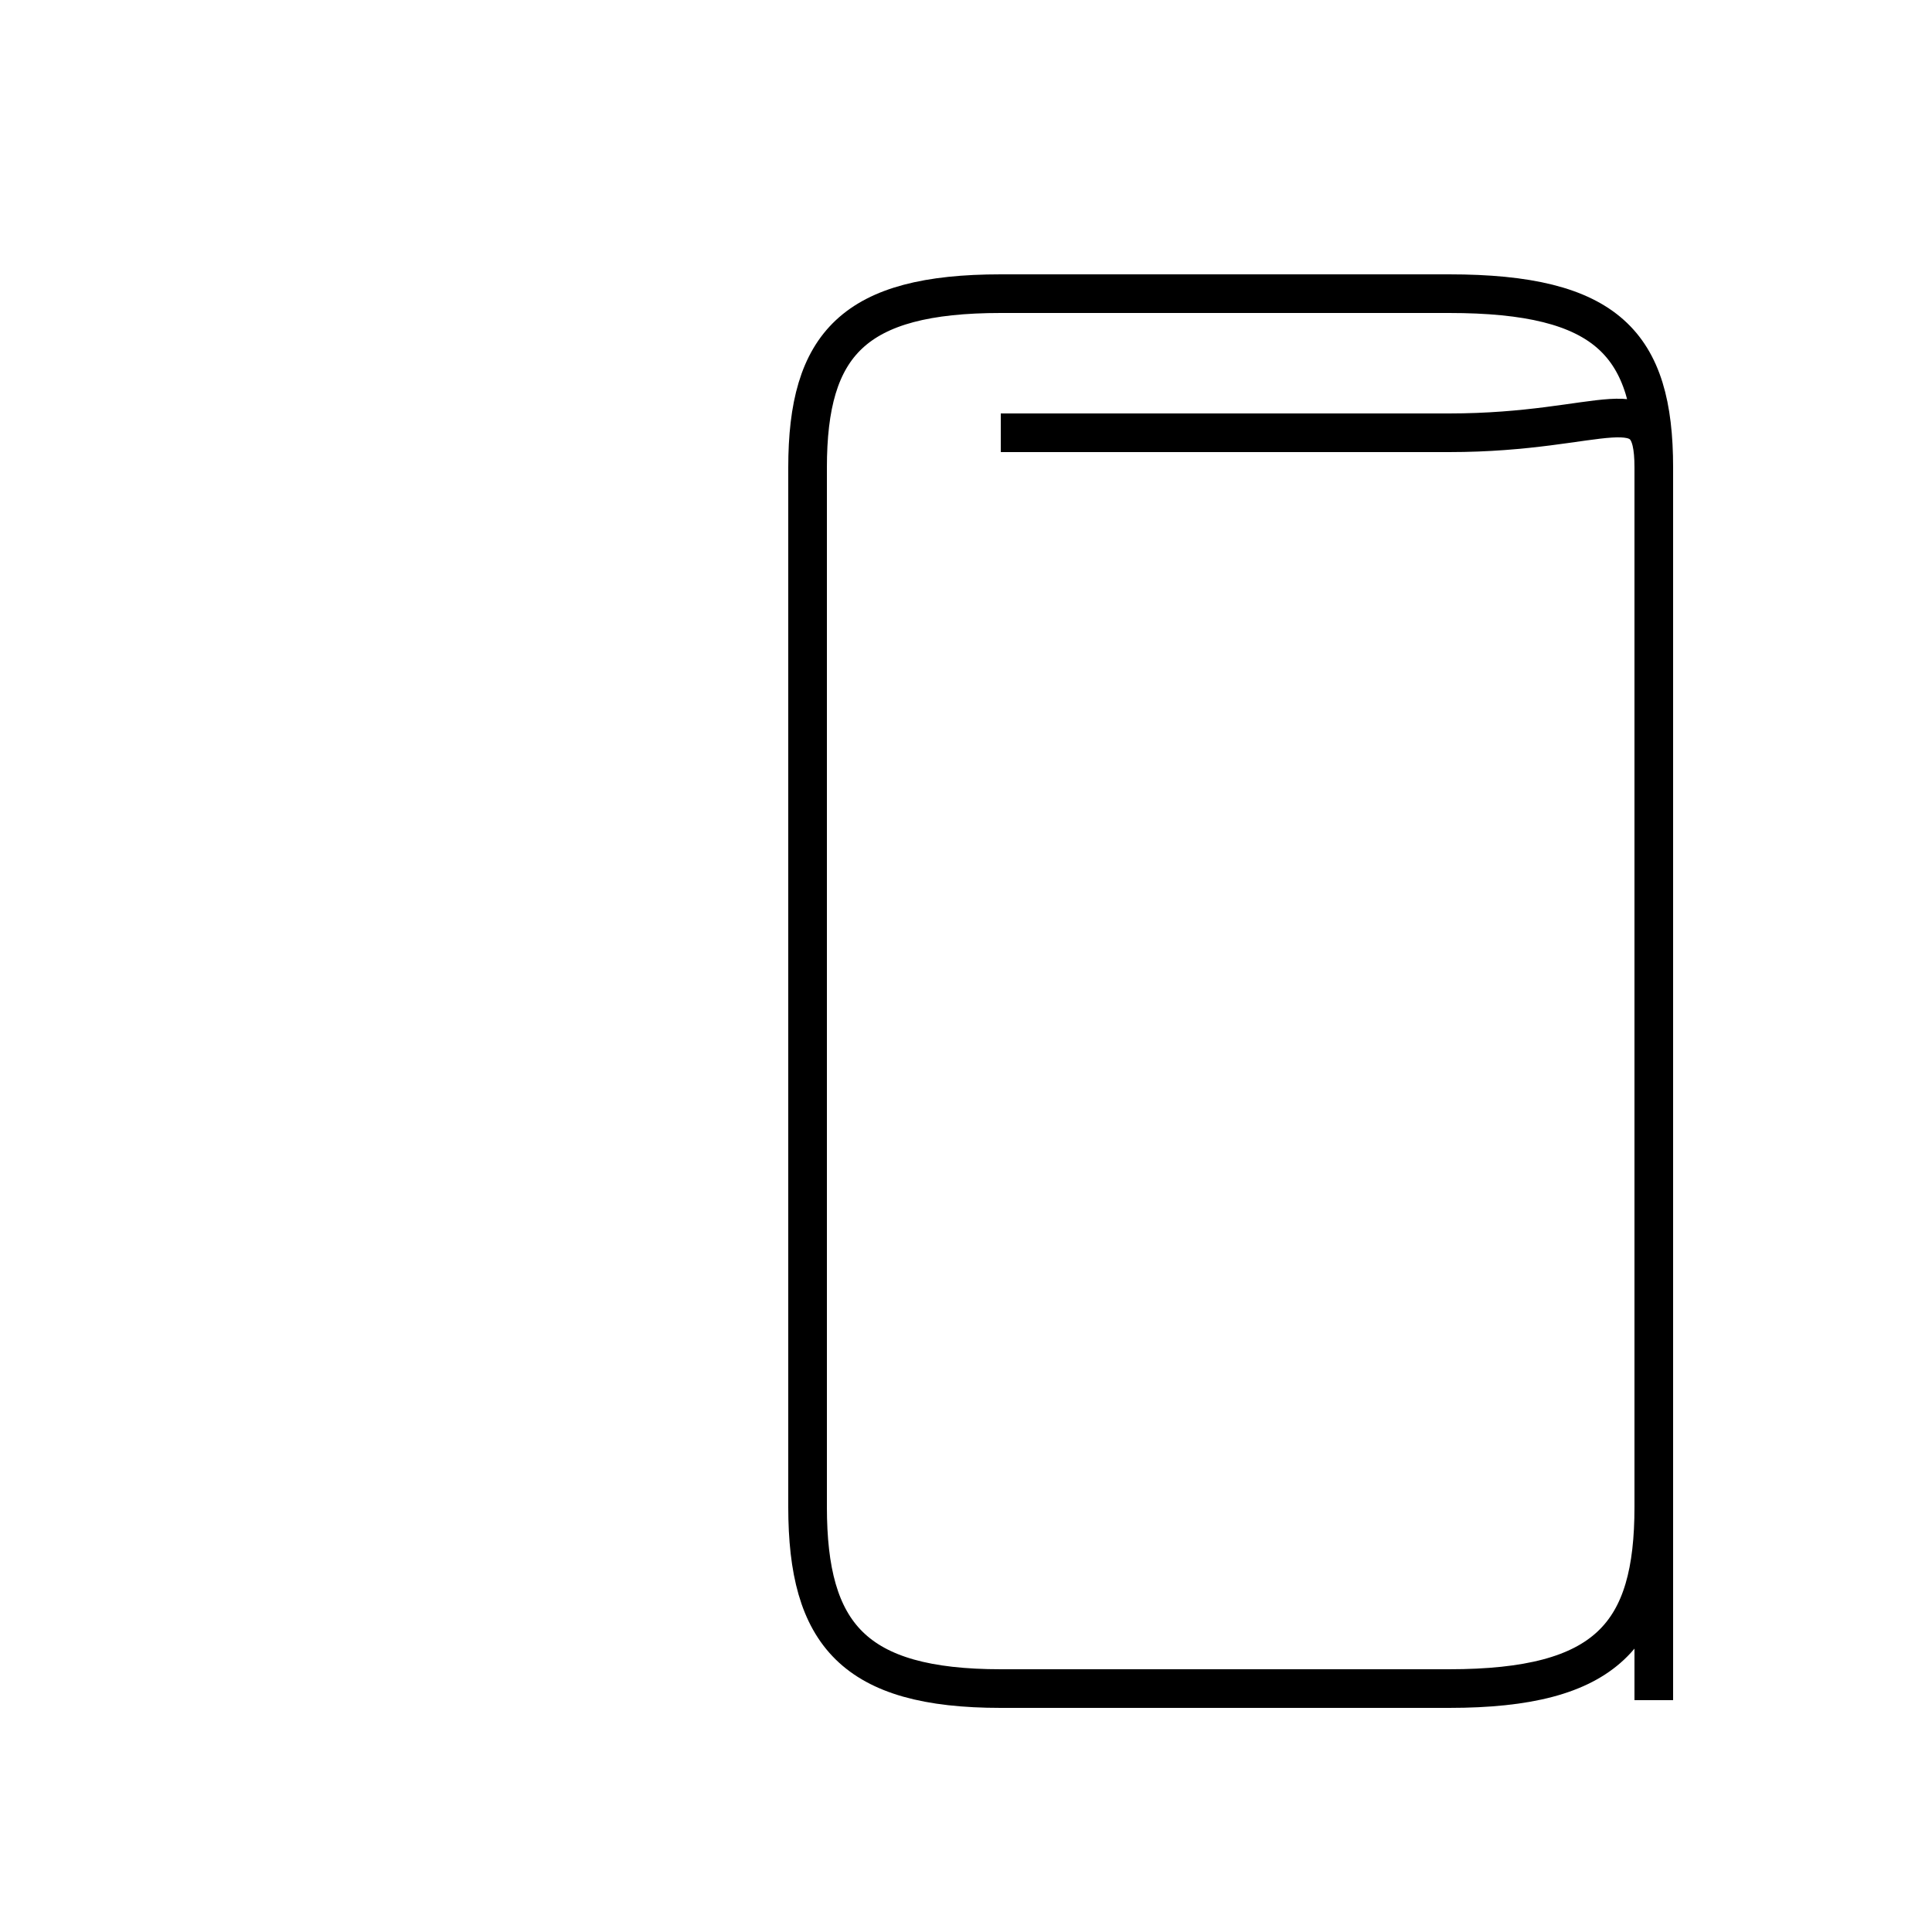 <?xml version='1.0' encoding='utf8'?>
<svg viewBox="0.0 -6.0 50.0 50.0" version="1.1" xmlns="http://www.w3.org/2000/svg">
<rect x="0.0" y="-6.0" width="50.0" height="50.0" fill="#808080" stroke="none"/>
<rect x="-1000" y="-1000" width="2000" height="2000" stroke="white" fill="white"/>
<g style="fill:white;stroke:#000000;  stroke-width:1">
<path d="M 25.9 -32.8 L 37.5 -32.8 C 41.6 -32.8 42.8 -34.1 42.8 -31.9 L 42.8 -5.0 C 42.8 -1.7 41.6 -0.3 37.5 -0.3 L 25.9 -0.3 C 22.1 -0.3 20.9 -1.7 20.9 -5.0 L 20.9 -31.9 C 20.9 -35.1 22.1 -36.4 25.9 -36.4 L 37.5 -36.4 C 41.6 -36.4 42.8 -35.1 42.8 -31.9 L 42.8 -5.0 C 42.8 -1.7 41.6 -0.3 37.5 -0.3 L 25.9 -0.3 C 22.1 -0.3 20.9 -1.7 20.9 -5.0 L 20.9 -31.9 C 20.9 -35.1 22.1 -36.4 25.9 -36.4 L 37.5 -36.4 C 41.6 -36.4 42.8 -35.1 42.8 -31.9 L 42.8 -5.0 C 42.8 -1.7 41.6 -0.3 37.5 -0.3 L 25.9 -0.3 C 22.1 -0.3 20.9 -1.7 20.9 -5.0 L 20.9 -31.9 C 20.9 -35.1 22.1 -36.4 25.9 -36.4 L 37.5 -36.4 C 41.6 -36.4 42.8 -35.1 42.8 -31.9 L 42.8 -5.0 C 42.8 -1.7 41.6 -0.3 37.5 -0.3 L 25.9 -0.3 C 22.1 -0.3 20.9 -1.7 20.9 -5.0 L 20.9 -31.9 C 20.9 -35.1 22.1 -36.4 25.9 -36.4 L 37.5 -36.4 C 41.6 -36.4 42.8 -35.1 42.8 -31.9 L 42.8 -5.0 C 42.8 -1.7 41.6 -0.3 37.5 -0.3 L 25.9 -0.3 C 22.1 -0.3 20.9 -1.7 20.9 -5.0 L 20.9 -31.9 C 20.9 -35.1 22.1 -36.4 25.9 -36.4 L 37.5 -36.4 C 41.6 -36.4 42.8 -35.1 42.8 -31.9 L 42.8 -5.0 C 42.8 -1.7 41.6 -0.3 37.5 -0.3 L 25.9 -0.3 C 22.1 -0.3 20.9 -1.7 20.9 -5.0 L 20.9 -31.9 C 20.9 -35.1 22.1 -36.4 25.9 -36.4 L 37.5 -36.4 C 41.6 -36.4 42.8 -35.1 42.8 -31.9 L 42.8 -5.0 C 42.8 -1.7 41.6 -0.3 37.5 -0.3 L 25.9 -0.3 C 22.1 -0.3 20.9 -1.7 20.9 -5.0 L 20.9 -31.9 C 20.9 -35.1 22.1 -36.4 25.9 -36.4 L 37.5 -36.4 C 41.6 -36.4 42.8 -35.1 42.8 -31.9 L 42.8" transform="translate(0.0 38.0)" />
</g>
</svg>
